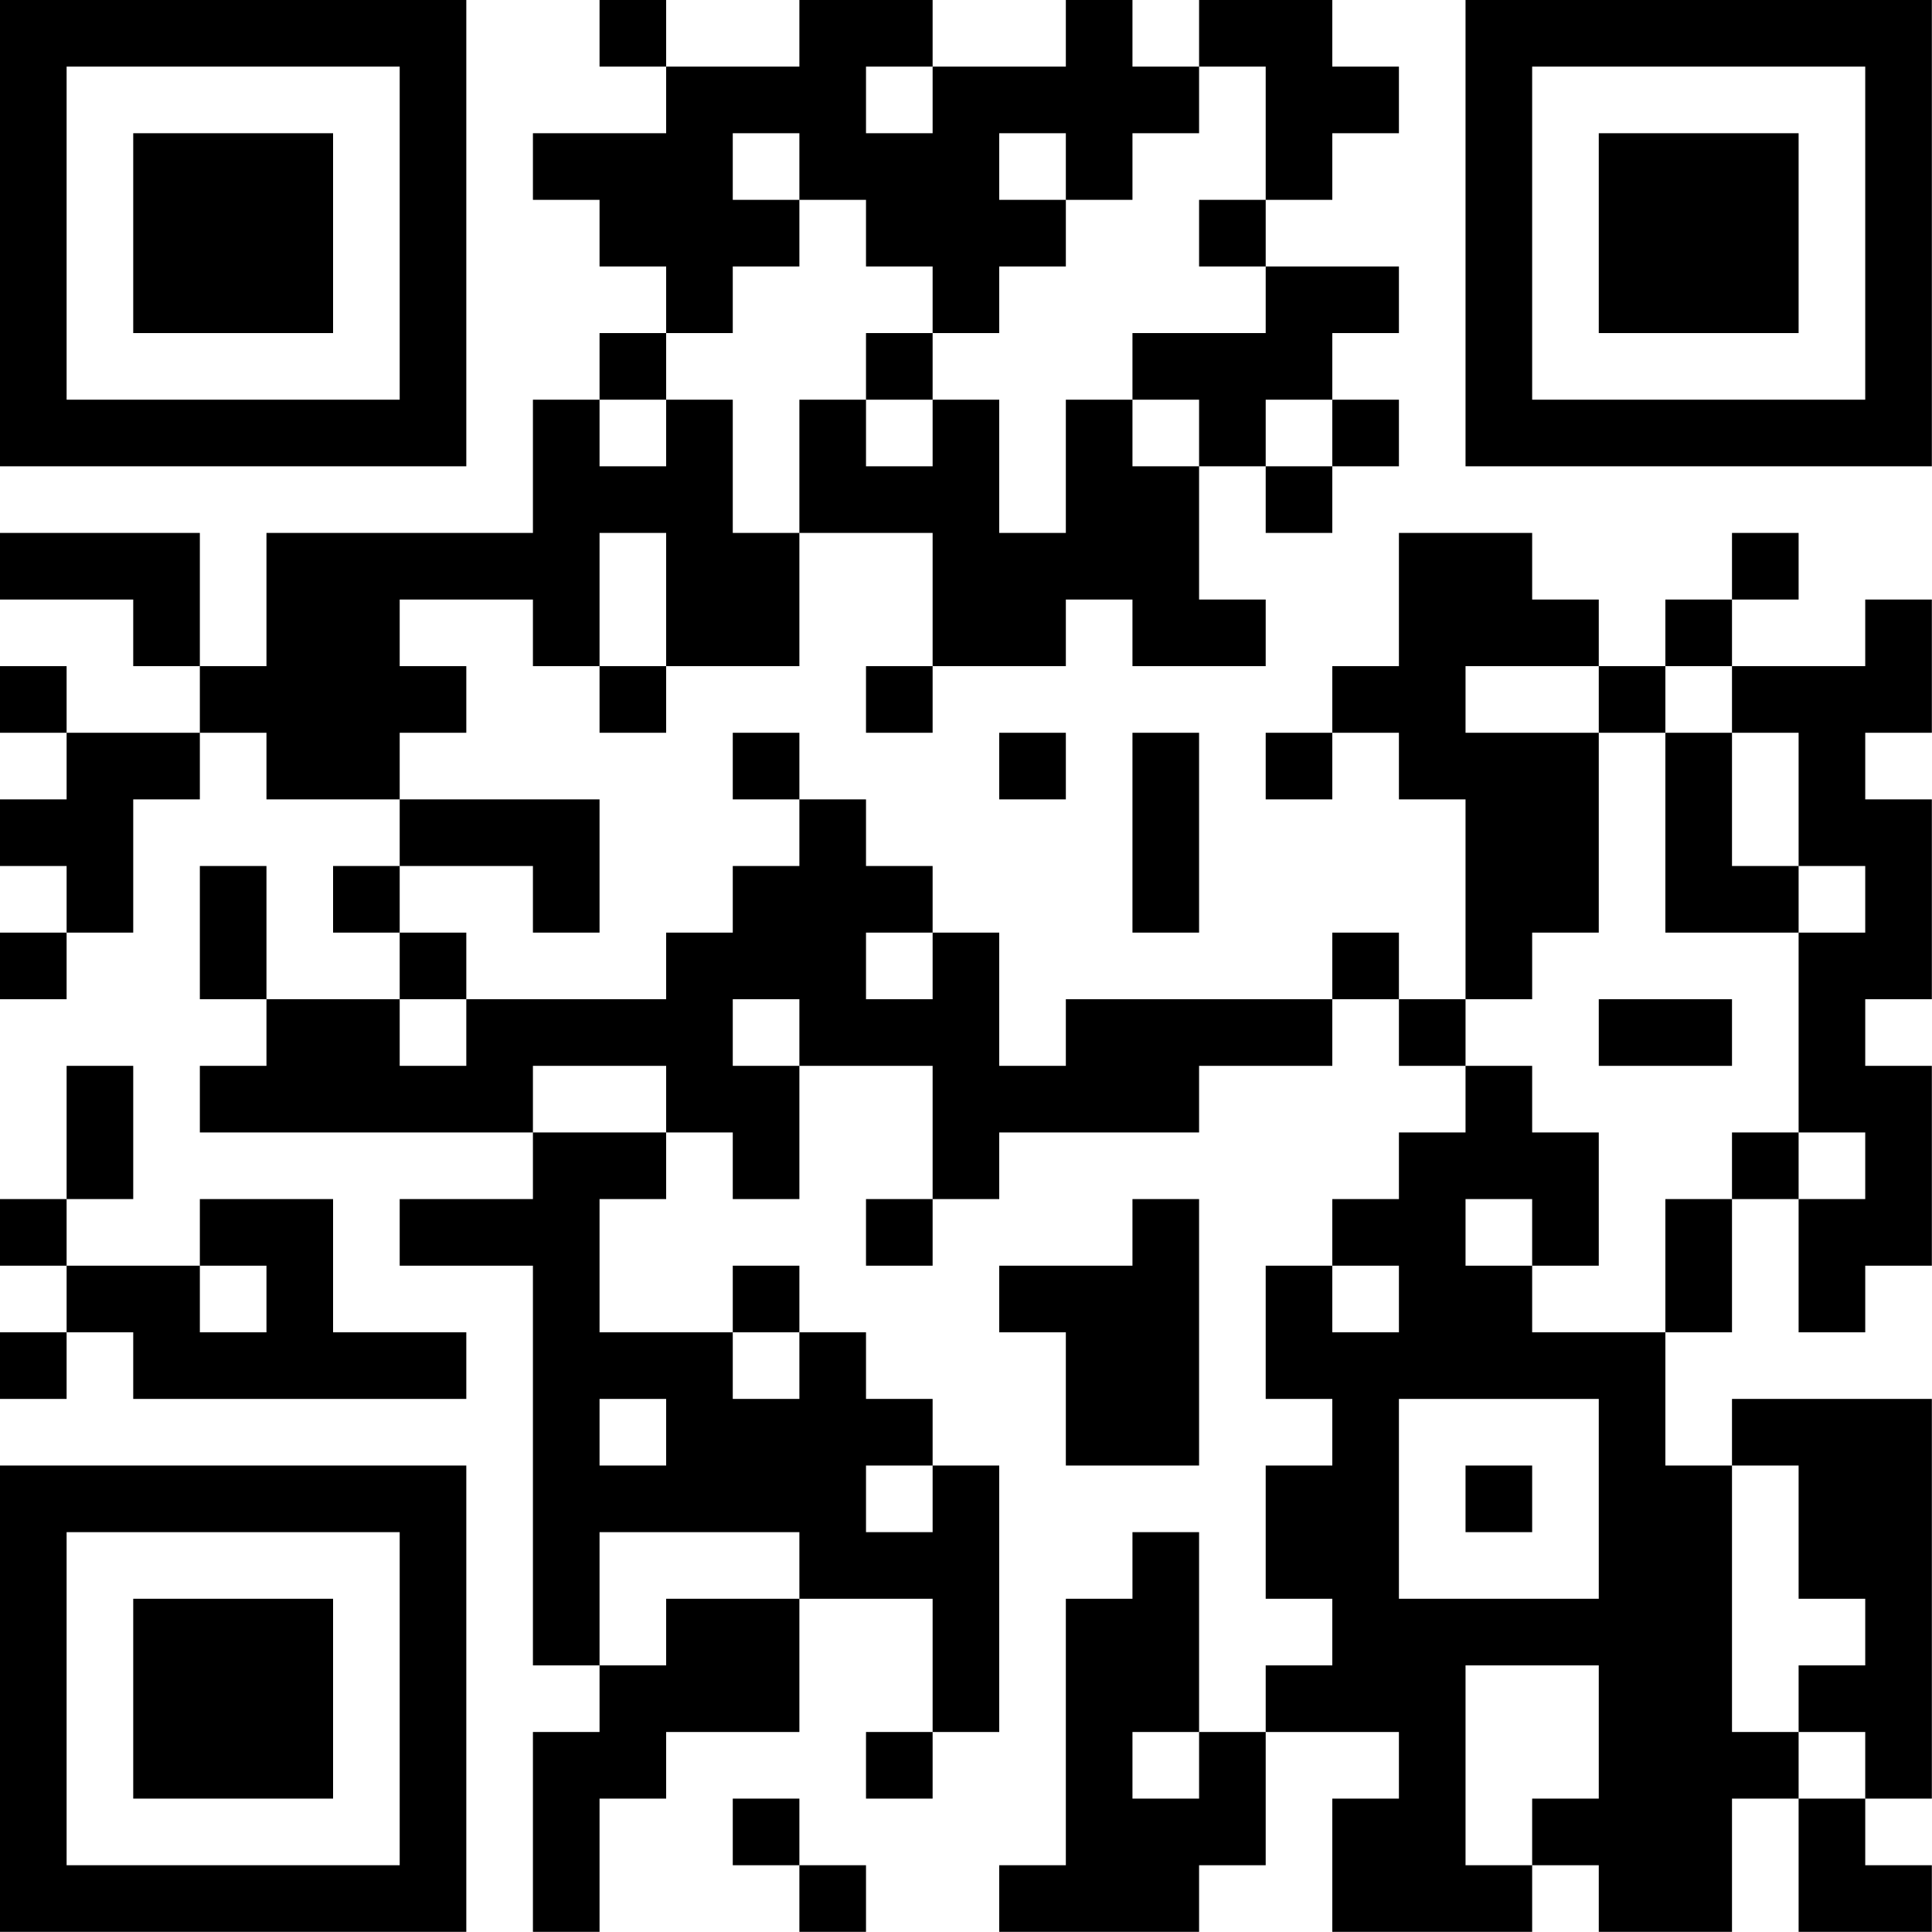 <svg xmlns="http://www.w3.org/2000/svg" version="1.1" width="100" height="100" viewBox="0 0 100 100"><rect x="0" y="0" width="100" height="100" fill="#ffffff"/><g transform="scale(3.448)"><g transform="translate(0,0)"><path fill-rule="evenodd" d="M9 0L9 1L10 1L10 2L8 2L8 3L9 3L9 4L10 4L10 5L9 5L9 6L8 6L8 8L4 8L4 10L3 10L3 8L0 8L0 9L2 9L2 10L3 10L3 11L1 11L1 10L0 10L0 11L1 11L1 12L0 12L0 13L1 13L1 14L0 14L0 15L1 15L1 14L2 14L2 12L3 12L3 11L4 11L4 12L6 12L6 13L5 13L5 14L6 14L6 15L4 15L4 13L3 13L3 15L4 15L4 16L3 16L3 17L8 17L8 18L6 18L6 19L8 19L8 25L9 25L9 26L8 26L8 29L9 29L9 27L10 27L10 26L12 26L12 24L14 24L14 26L13 26L13 27L14 27L14 26L15 26L15 22L14 22L14 21L13 21L13 20L12 20L12 19L11 19L11 20L9 20L9 18L10 18L10 17L11 17L11 18L12 18L12 16L14 16L14 18L13 18L13 19L14 19L14 18L15 18L15 17L18 17L18 16L20 16L20 15L21 15L21 16L22 16L22 17L21 17L21 18L20 18L20 19L19 19L19 21L20 21L20 22L19 22L19 24L20 24L20 25L19 25L19 26L18 26L18 23L17 23L17 24L16 24L16 28L15 28L15 29L18 29L18 28L19 28L19 26L21 26L21 27L20 27L20 29L23 29L23 28L24 28L24 29L26 29L26 27L27 27L27 29L29 29L29 28L28 28L28 27L29 27L29 21L26 21L26 22L25 22L25 20L26 20L26 18L27 18L27 20L28 20L28 19L29 19L29 16L28 16L28 15L29 15L29 12L28 12L28 11L29 11L29 9L28 9L28 10L26 10L26 9L27 9L27 8L26 8L26 9L25 9L25 10L24 10L24 9L23 9L23 8L21 8L21 10L20 10L20 11L19 11L19 12L20 12L20 11L21 11L21 12L22 12L22 15L21 15L21 14L20 14L20 15L16 15L16 16L15 16L15 14L14 14L14 13L13 13L13 12L12 12L12 11L11 11L11 12L12 12L12 13L11 13L11 14L10 14L10 15L7 15L7 14L6 14L6 13L8 13L8 14L9 14L9 12L6 12L6 11L7 11L7 10L6 10L6 9L8 9L8 10L9 10L9 11L10 11L10 10L12 10L12 8L14 8L14 10L13 10L13 11L14 11L14 10L16 10L16 9L17 9L17 10L19 10L19 9L18 9L18 7L19 7L19 8L20 8L20 7L21 7L21 6L20 6L20 5L21 5L21 4L19 4L19 3L20 3L20 2L21 2L21 1L20 1L20 0L18 0L18 1L17 1L17 0L16 0L16 1L14 1L14 0L12 0L12 1L10 1L10 0ZM13 1L13 2L14 2L14 1ZM18 1L18 2L17 2L17 3L16 3L16 2L15 2L15 3L16 3L16 4L15 4L15 5L14 5L14 4L13 4L13 3L12 3L12 2L11 2L11 3L12 3L12 4L11 4L11 5L10 5L10 6L9 6L9 7L10 7L10 6L11 6L11 8L12 8L12 6L13 6L13 7L14 7L14 6L15 6L15 8L16 8L16 6L17 6L17 7L18 7L18 6L17 6L17 5L19 5L19 4L18 4L18 3L19 3L19 1ZM13 5L13 6L14 6L14 5ZM19 6L19 7L20 7L20 6ZM9 8L9 10L10 10L10 8ZM22 10L22 11L24 11L24 14L23 14L23 15L22 15L22 16L23 16L23 17L24 17L24 19L23 19L23 18L22 18L22 19L23 19L23 20L25 20L25 18L26 18L26 17L27 17L27 18L28 18L28 17L27 17L27 14L28 14L28 13L27 13L27 11L26 11L26 10L25 10L25 11L24 11L24 10ZM15 11L15 12L16 12L16 11ZM17 11L17 14L18 14L18 11ZM25 11L25 14L27 14L27 13L26 13L26 11ZM13 14L13 15L14 15L14 14ZM6 15L6 16L7 16L7 15ZM11 15L11 16L12 16L12 15ZM24 15L24 16L26 16L26 15ZM1 16L1 18L0 18L0 19L1 19L1 20L0 20L0 21L1 21L1 20L2 20L2 21L7 21L7 20L5 20L5 18L3 18L3 19L1 19L1 18L2 18L2 16ZM8 16L8 17L10 17L10 16ZM17 18L17 19L15 19L15 20L16 20L16 22L18 22L18 18ZM3 19L3 20L4 20L4 19ZM20 19L20 20L21 20L21 19ZM11 20L11 21L12 21L12 20ZM9 21L9 22L10 22L10 21ZM21 21L21 24L24 24L24 21ZM13 22L13 23L14 23L14 22ZM22 22L22 23L23 23L23 22ZM26 22L26 26L27 26L27 27L28 27L28 26L27 26L27 25L28 25L28 24L27 24L27 22ZM9 23L9 25L10 25L10 24L12 24L12 23ZM22 25L22 28L23 28L23 27L24 27L24 25ZM17 26L17 27L18 27L18 26ZM11 27L11 28L12 28L12 29L13 29L13 28L12 28L12 27ZM0 0L0 7L7 7L7 0ZM1 1L1 6L6 6L6 1ZM2 2L2 5L5 5L5 2ZM22 0L22 7L29 7L29 0ZM23 1L23 6L28 6L28 1ZM24 2L24 5L27 5L27 2ZM0 22L0 29L7 29L7 22ZM1 23L1 28L6 28L6 23ZM2 24L2 27L5 27L5 24Z" fill="#000000"/></g></g></svg>
